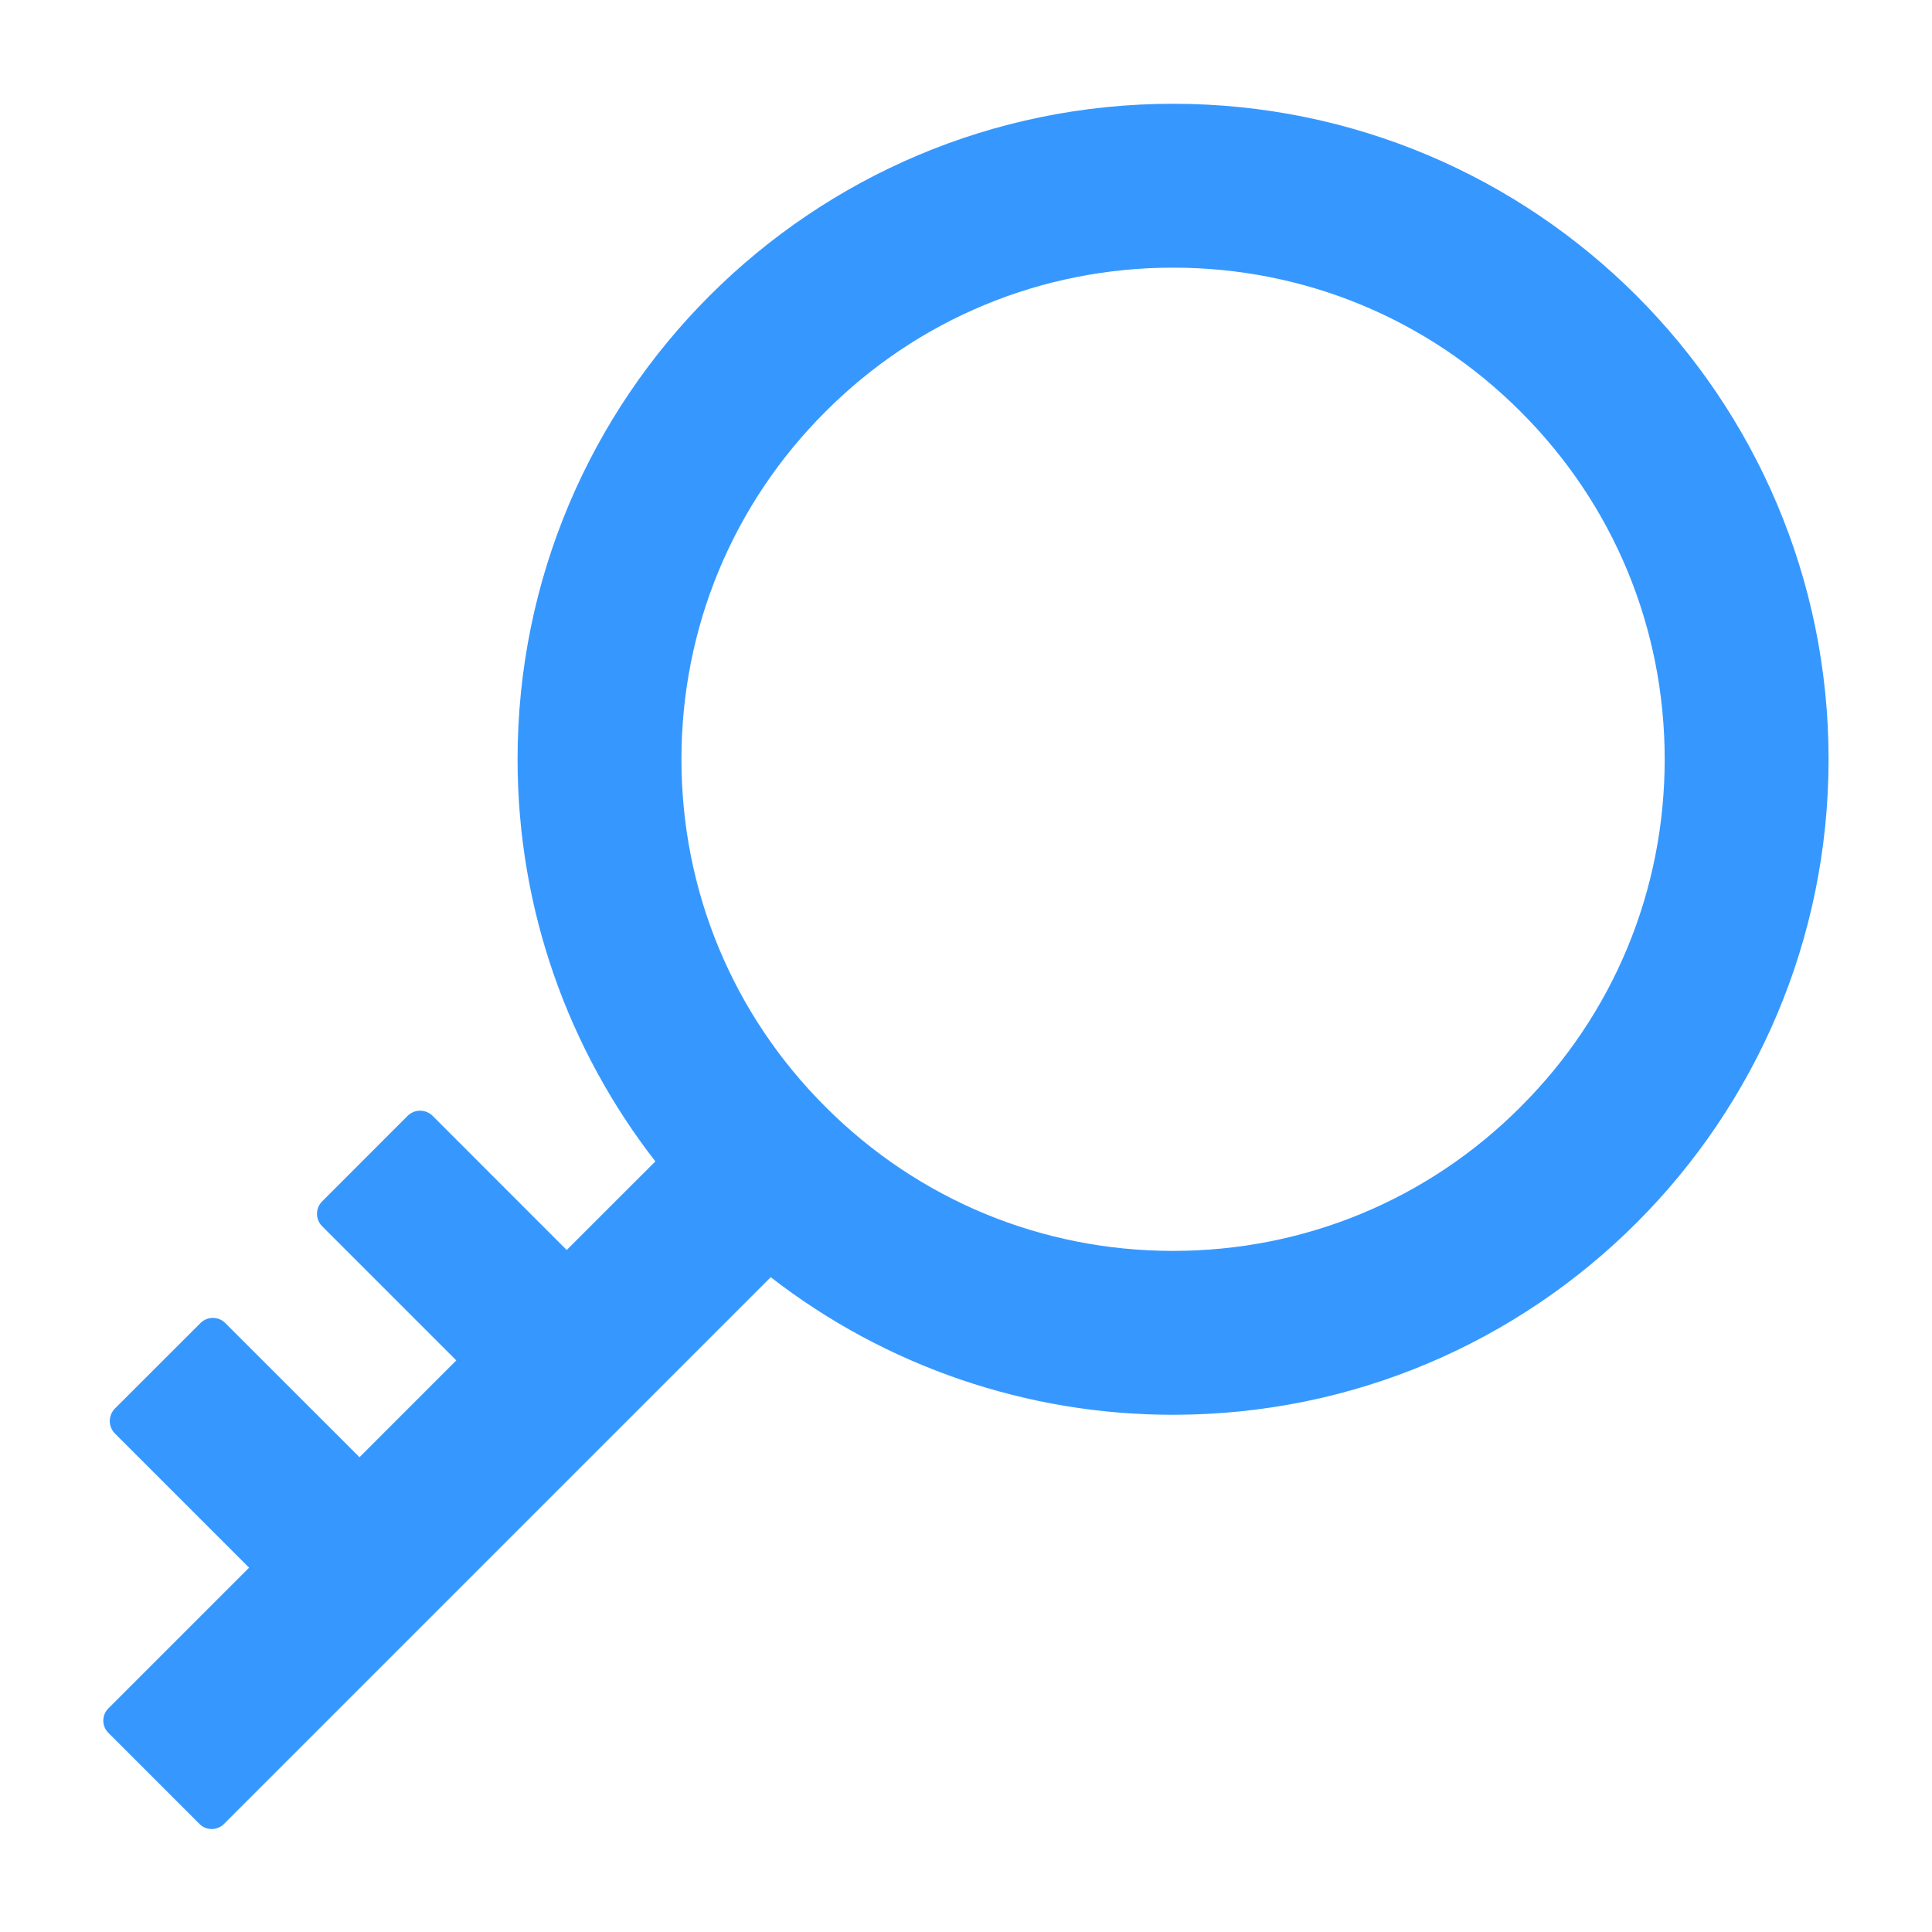 <svg width="28" height="28" viewBox="0 0 28 28" fill="none" xmlns="http://www.w3.org/2000/svg">
<path d="M17.001 1.504C11.754 1.504 7.501 5.757 7.501 11.004C7.501 13.201 8.248 15.223 9.498 16.832L8.213 18.116L6.267 16.169C6.219 16.123 6.155 16.097 6.088 16.097C6.022 16.097 5.958 16.123 5.91 16.169L4.667 17.413C4.62 17.461 4.594 17.525 4.594 17.591C4.594 17.658 4.62 17.722 4.667 17.77L6.613 19.716L5.21 21.119L3.263 19.173C3.216 19.126 3.152 19.1 3.085 19.1C3.019 19.1 2.955 19.126 2.907 19.173L1.663 20.416C1.617 20.464 1.591 20.528 1.591 20.595C1.591 20.661 1.617 20.725 1.663 20.773L3.61 22.72L1.57 24.76C1.523 24.807 1.497 24.871 1.497 24.937C1.497 25.003 1.523 25.066 1.57 25.113L2.892 26.435C2.988 26.532 3.148 26.532 3.245 26.435L11.17 18.51C12.838 19.804 14.89 20.506 17.001 20.504C22.248 20.504 26.501 16.251 26.501 11.004C26.501 5.757 22.248 1.504 17.001 1.504ZM22.038 16.041C20.695 17.388 18.904 18.129 17.001 18.129C15.098 18.129 13.307 17.388 11.963 16.041C10.617 14.698 9.876 12.907 9.876 11.004C9.876 9.101 10.617 7.31 11.963 5.966C13.307 4.62 15.098 3.879 17.001 3.879C18.904 3.879 20.695 4.62 22.038 5.966C23.385 7.31 24.126 9.101 24.126 11.004C24.126 12.907 23.385 14.698 22.038 16.041Z" fill="#3698FF"/>
</svg>
